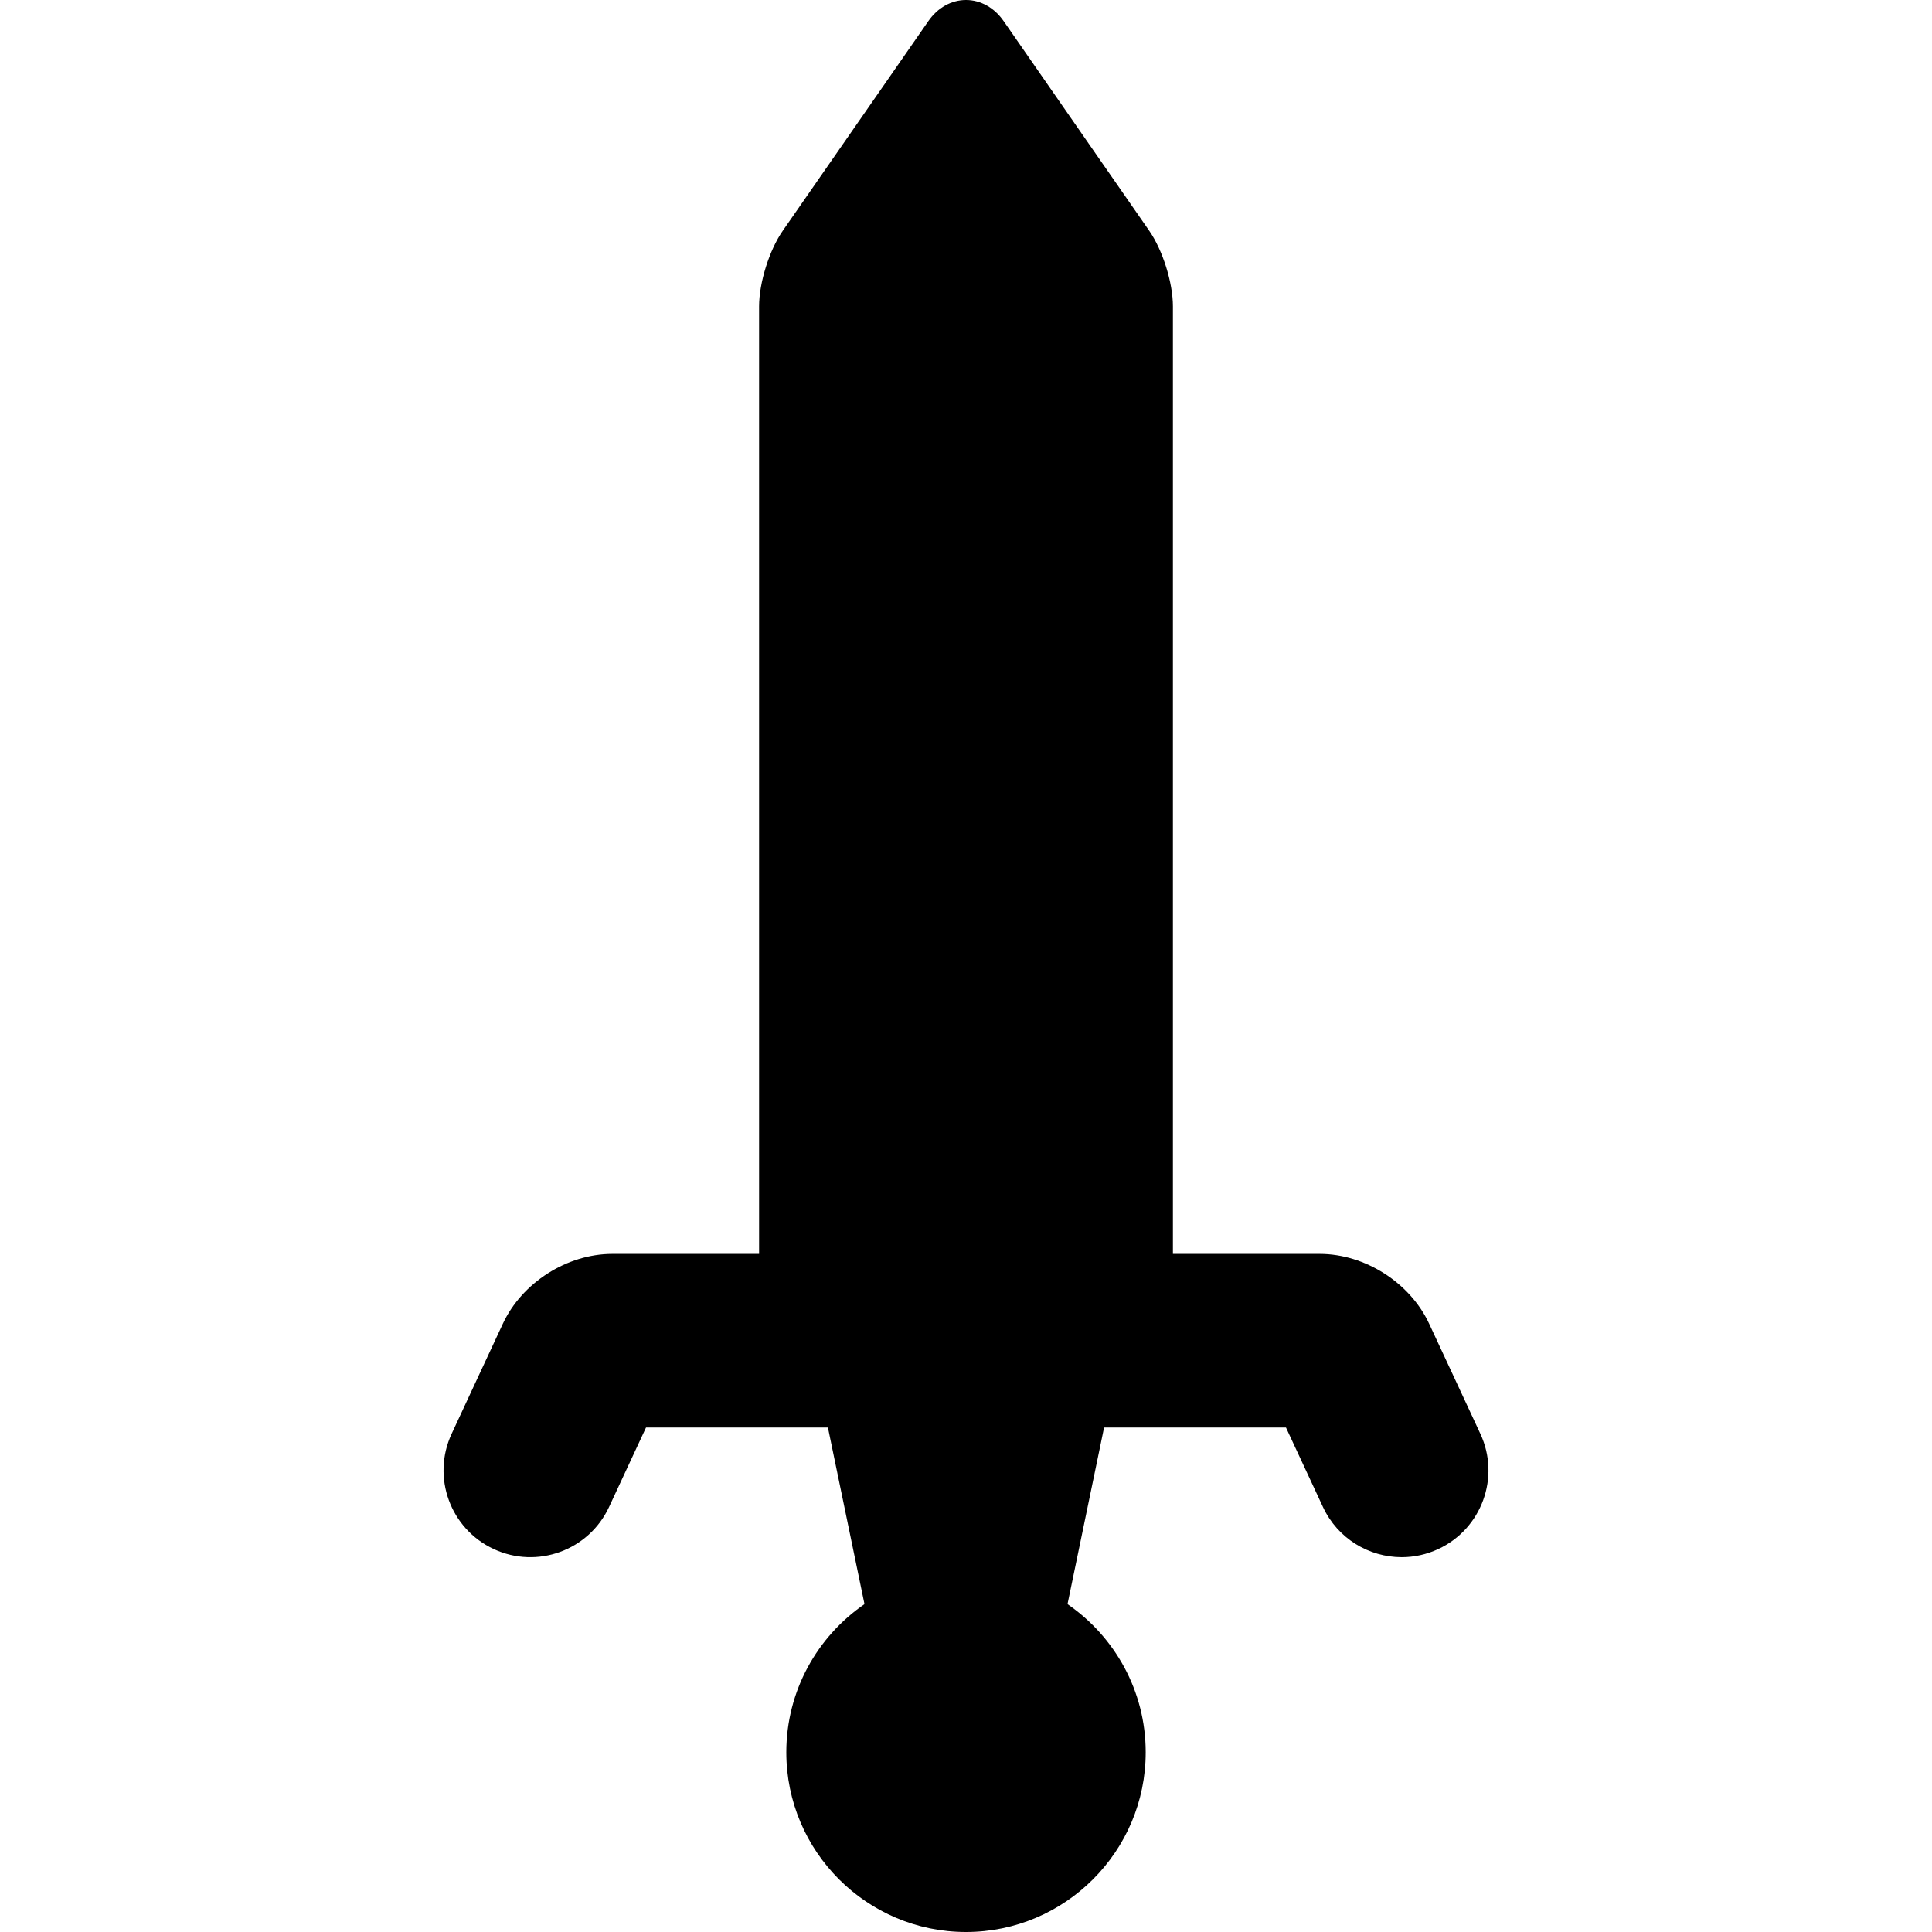 <?xml version="1.0" encoding="iso-8859-1"?>
<!-- Generator: Adobe Illustrator 17.1.0, SVG Export Plug-In . SVG Version: 6.00 Build 0)  -->
<!DOCTYPE svg PUBLIC "-//W3C//DTD SVG 1.1//EN" "http://www.w3.org/Graphics/SVG/1.1/DTD/svg11.dtd">
<svg version="1.1" id="Capa_1" xmlns="http://www.w3.org/2000/svg" xmlns:xlink="http://www.w3.org/1999/xlink" x="0px" y="0px"
	 viewBox="0 0 445.167 445.167" style="enable-background:new 0 0 445.167 445.167;" xml:space="preserve">
<path d="M341.096,330.36l-11.788-25.336c-4.408-9.48-14.788-16.102-25.244-16.102h-33.804V70.595c0-5.453-2.346-12.943-5.457-17.423
	l-33.55-48.314C229.109,1.771,225.95,0,222.584,0s-6.526,1.771-8.67,4.858l-33.55,48.313c-3.11,4.479-5.456,11.97-5.456,17.423
	v218.328h-33.804c-10.453,0-20.833,6.619-25.243,16.097L104.07,330.36c-4.66,10.016-0.318,21.911,9.696,26.57
	c10.014,4.659,21.91,0.319,26.57-9.695l8.52-18.313h41.912l8.426,40.698c-10.87,7.47-18.015,19.985-18.015,34.142
	c0,22.83,18.574,41.404,41.405,41.404c22.831,0,41.405-18.574,41.405-41.404c0-14.157-7.145-26.672-18.015-34.142l8.425-40.698
	h41.911l8.521,18.313c3.39,7.285,10.606,11.568,18.146,11.567c2.824,0,5.695-0.602,8.425-1.872
	C341.416,352.271,345.757,340.376,341.096,330.36z"/>
<g>
</g>
<g>
</g>
<g>
</g>
<g>
</g>
<g>
</g>
<g>
</g>
<g>
</g>
<g>
</g>
<g>
</g>
<g>
</g>
<g>
</g>
<g>
</g>
<g>
</g>
<g>
</g>
<g>
</g>
</svg>
